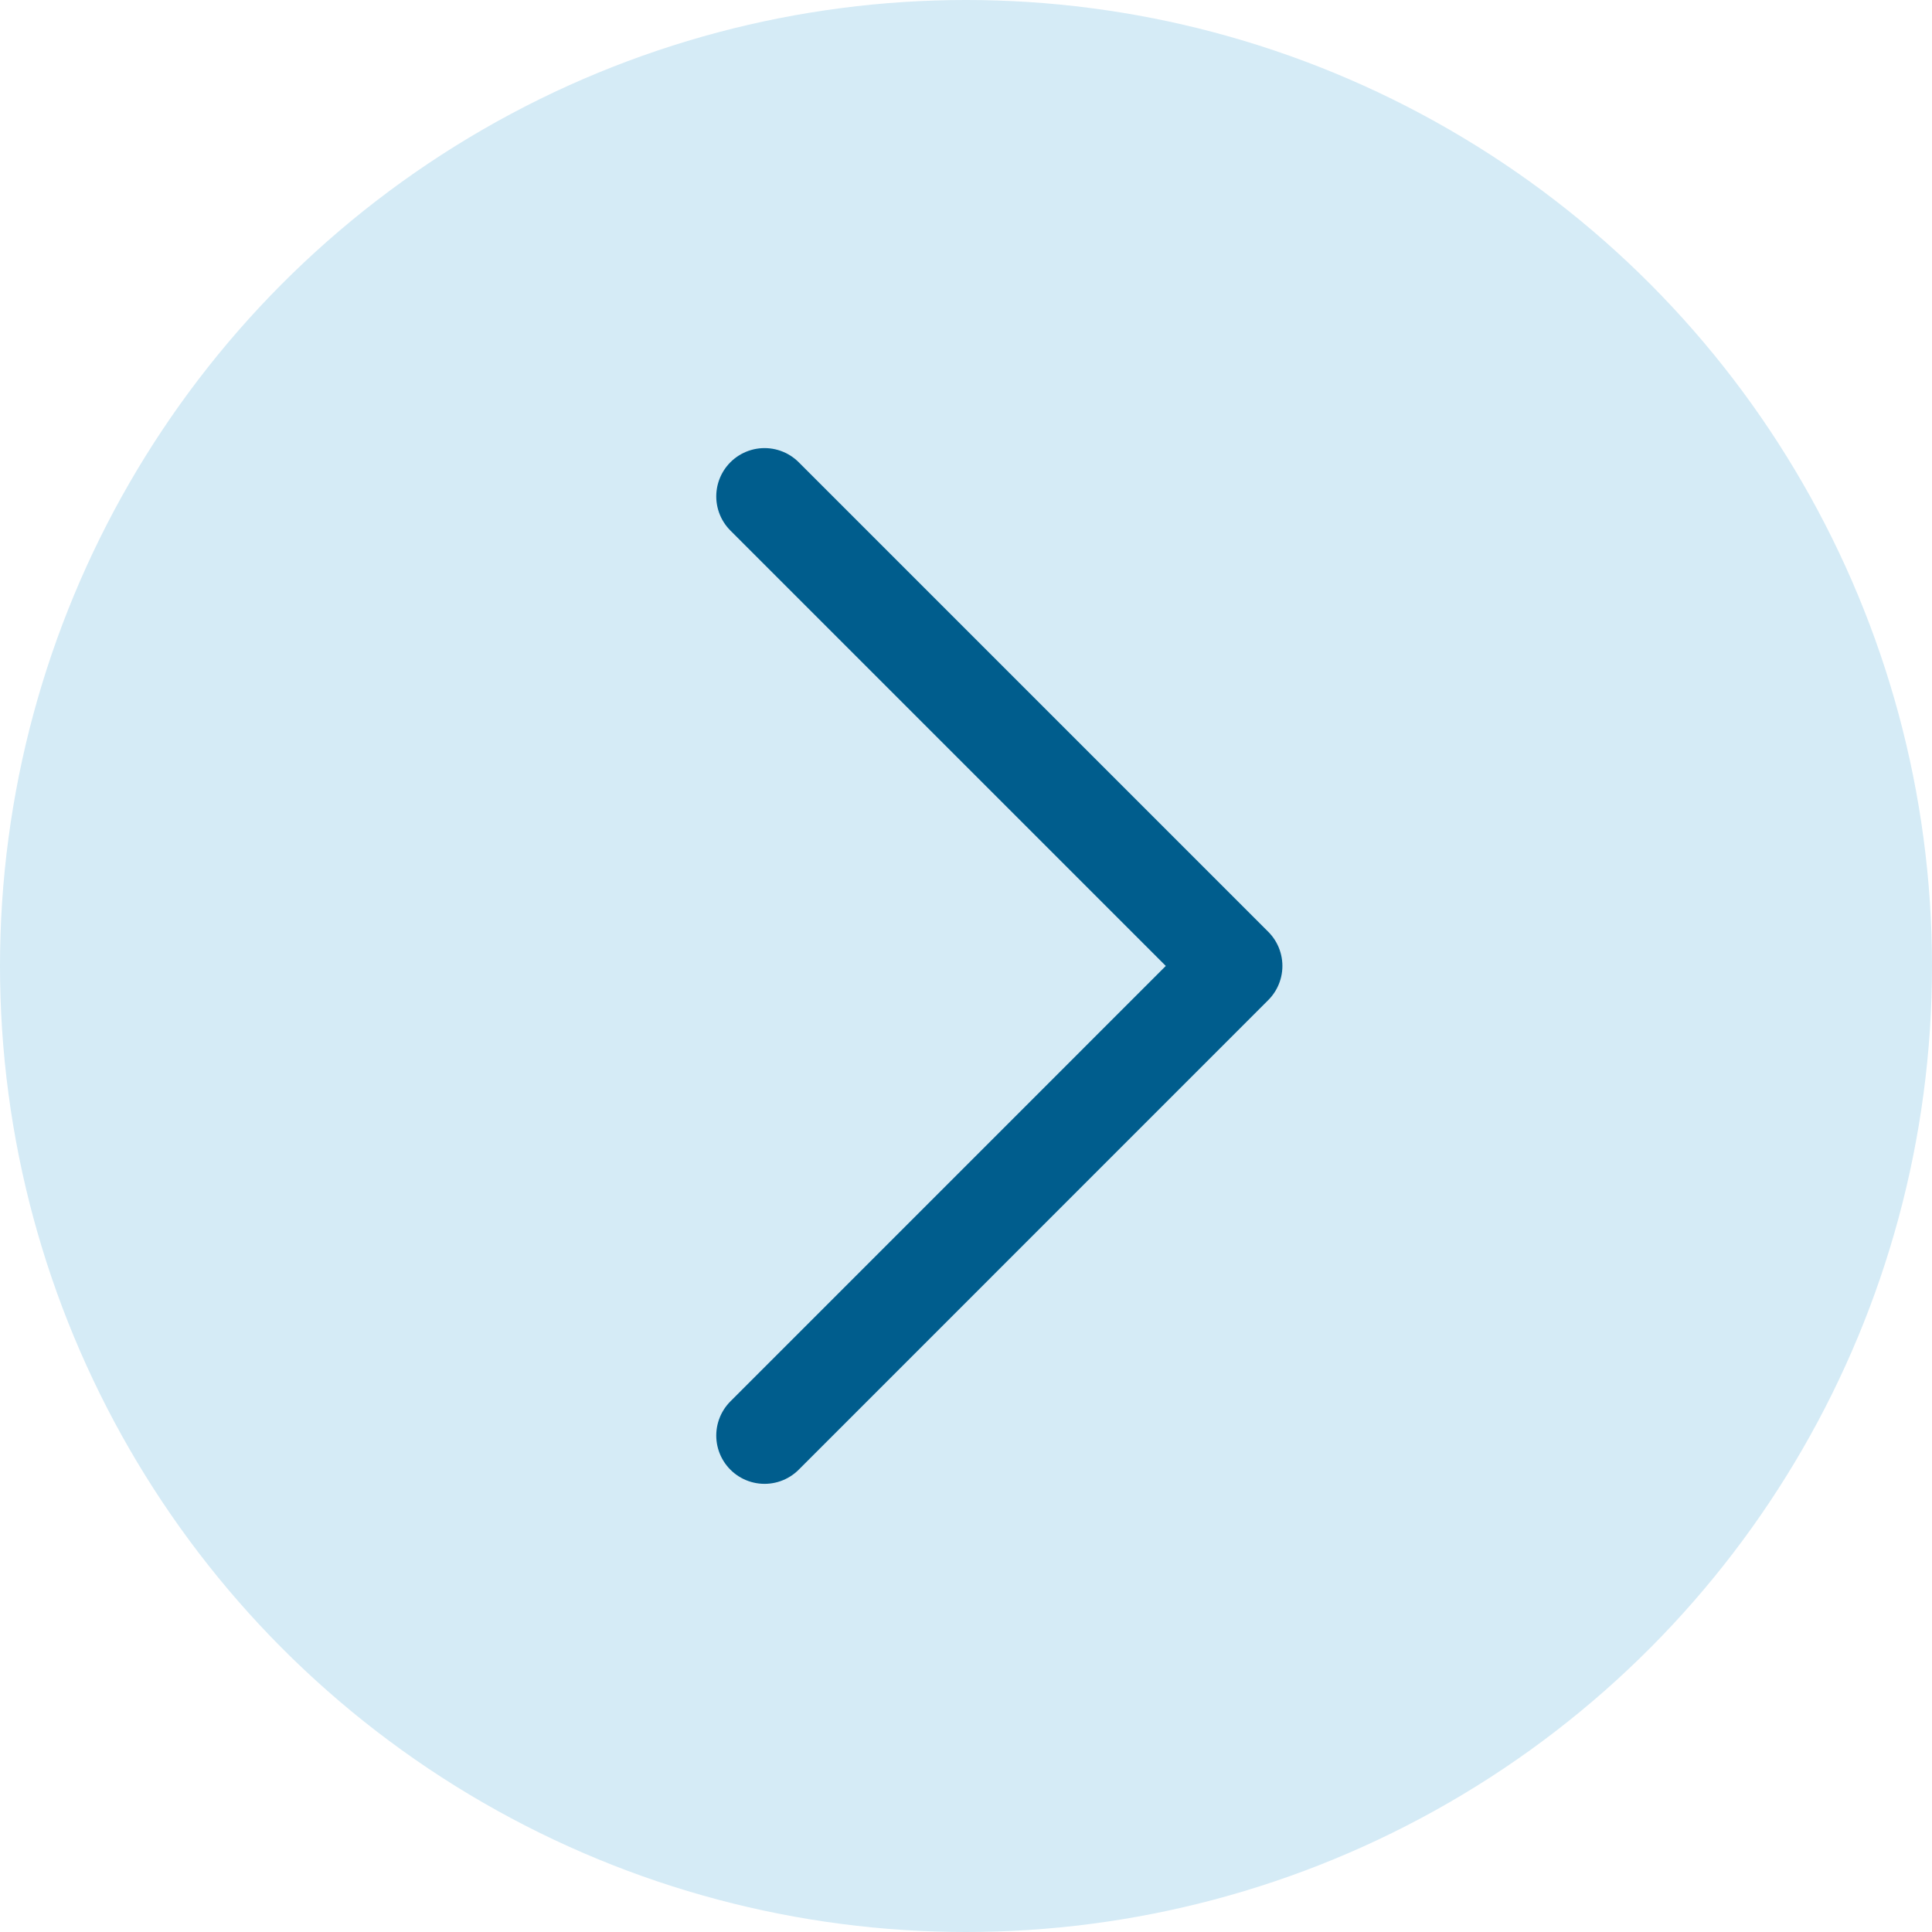 <svg width="30" height="30" viewBox="0 0 30 30" fill="none" xmlns="http://www.w3.org/2000/svg">
<circle cx="15" cy="15" r="15" fill="#D5EBF6"/>
<path d="M11.872 7.708L19.163 14.999L11.872 22.291" stroke="#005D8D" stroke-width="1.5" stroke-linecap="round" stroke-linejoin="round"/>
</svg>

